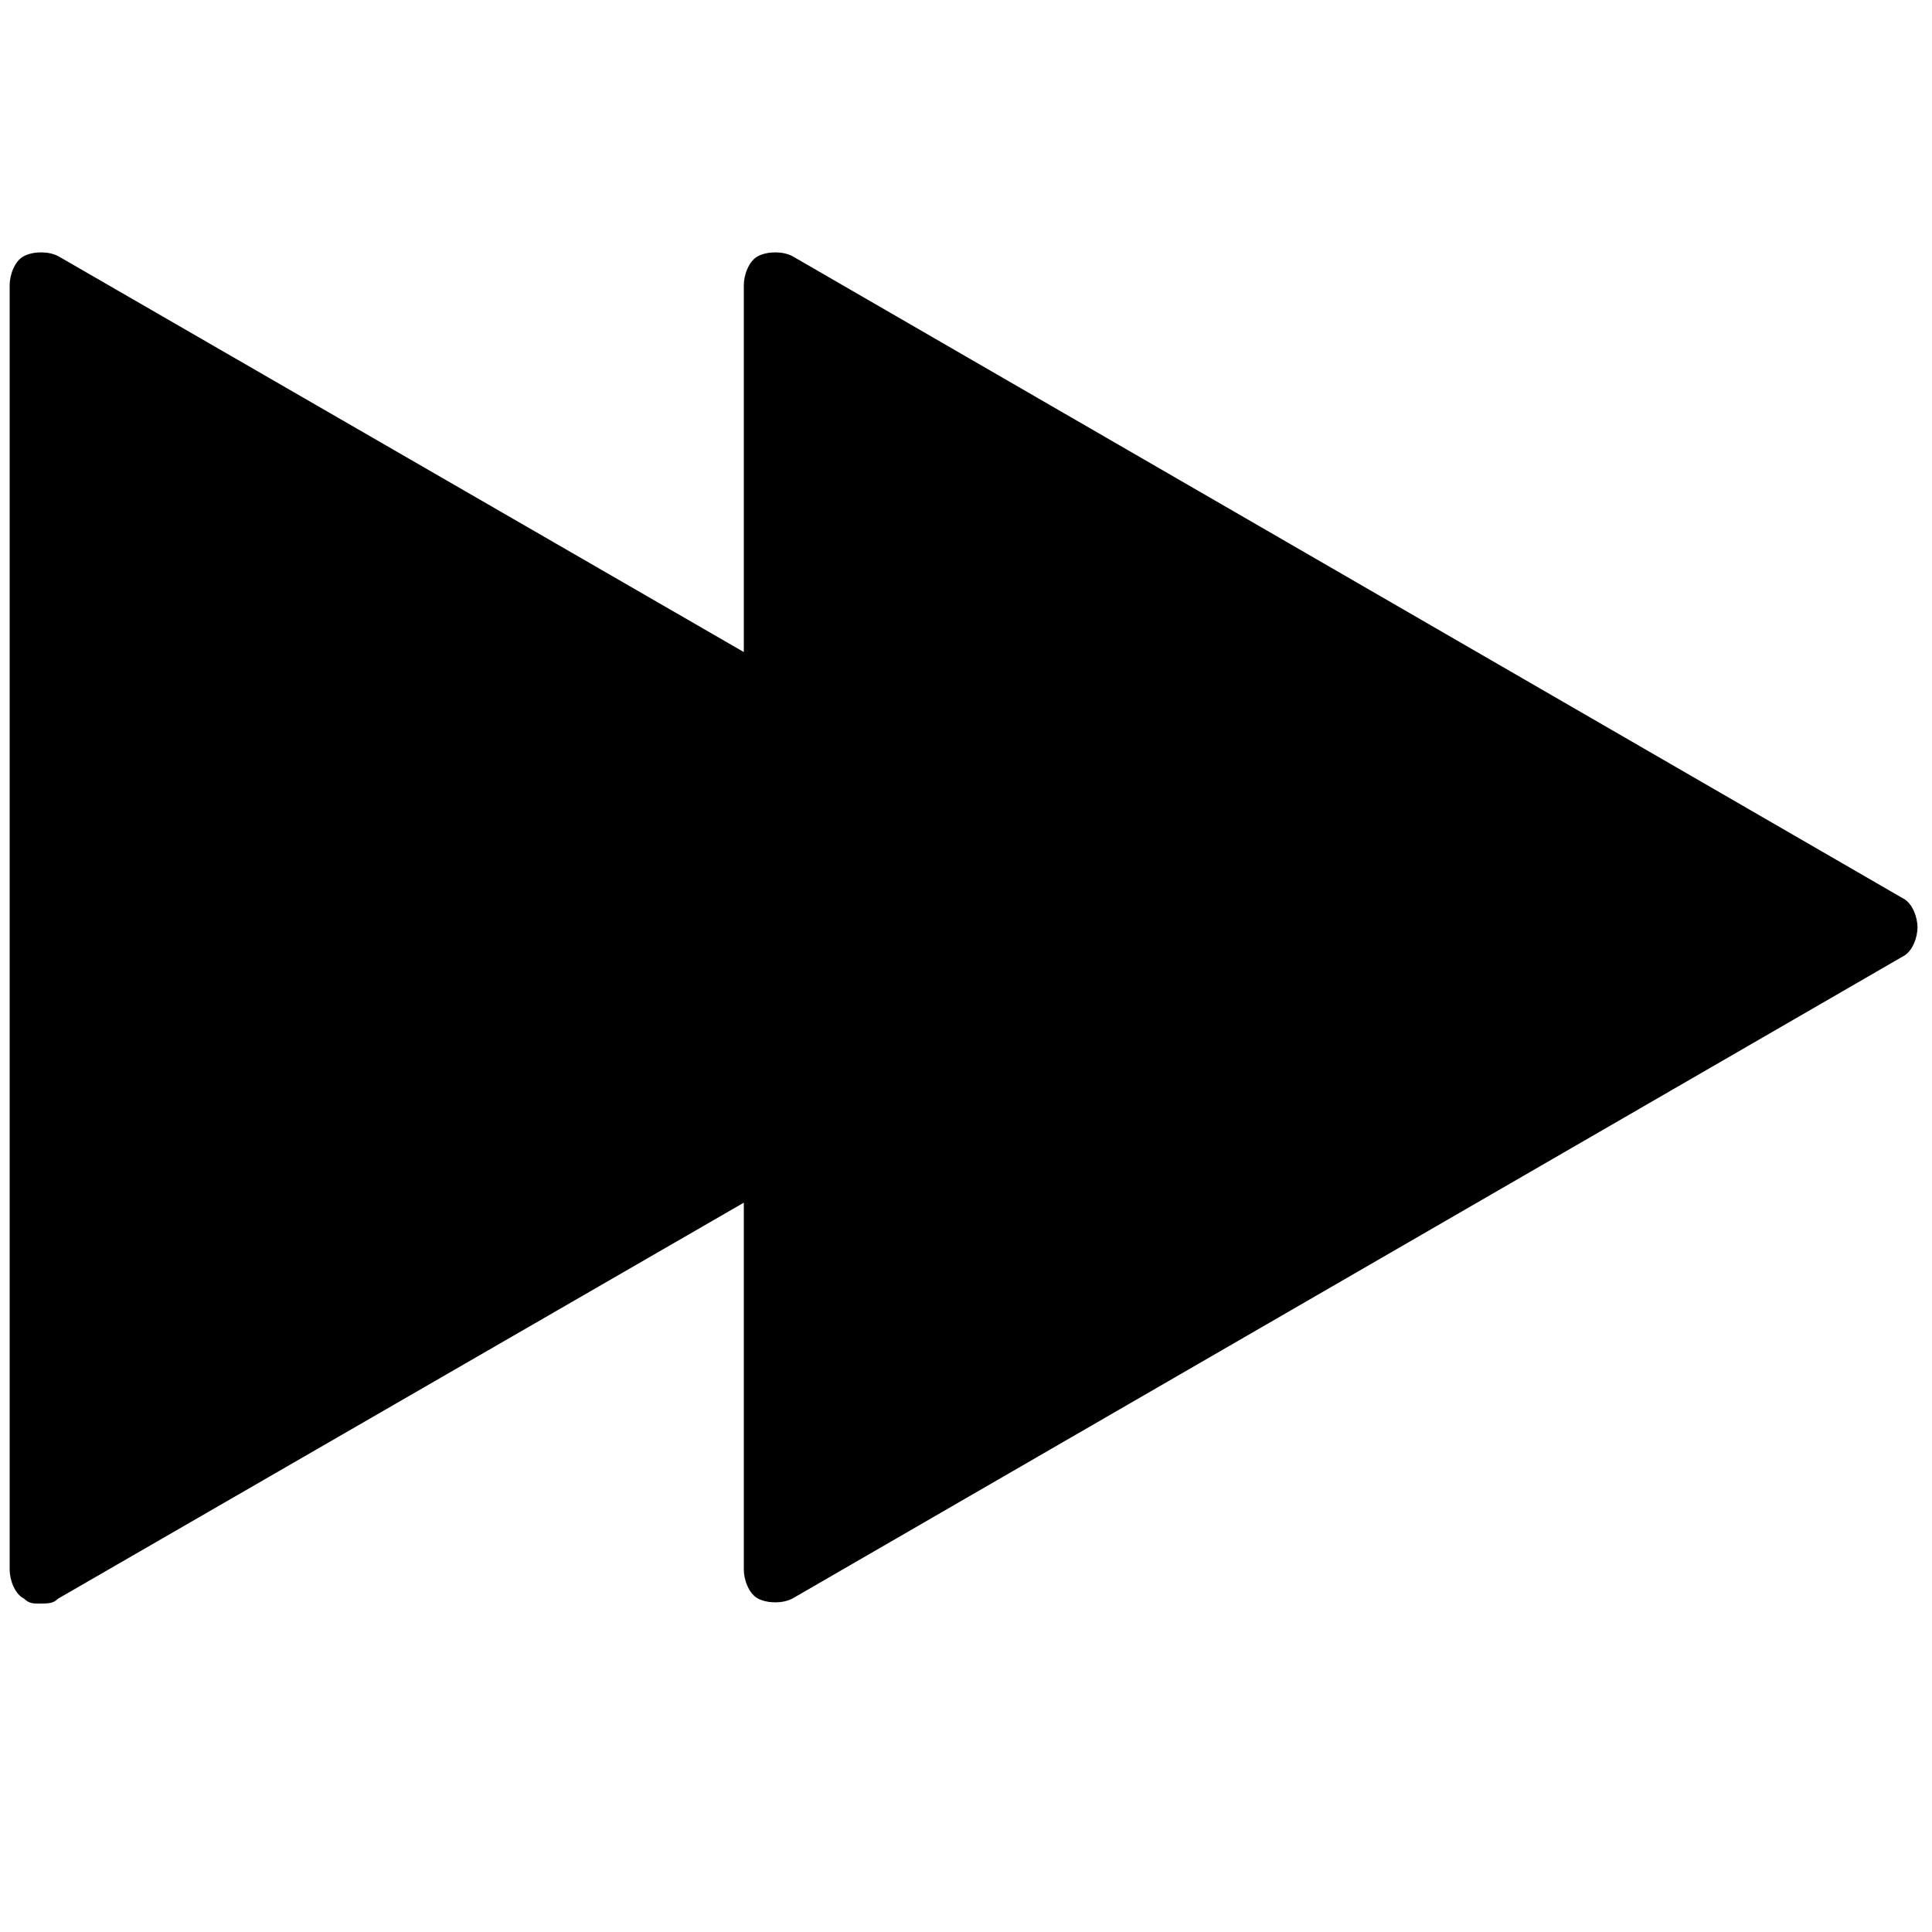 <svg xmlns="http://www.w3.org/2000/svg" width="40" height="40" viewBox="0 0 40 40">
  <path class="emphasize fill" d="M0.8,33.2c-0.1,0-0.2,0-0.3-0.1c-0.2-0.1-0.3-0.4-0.3-0.6V5.9c0-0.2,0.1-0.5,0.3-0.6c0.2-0.1,0.5-0.1,0.7,0l14.2,8.2V5.9 c0-0.2,0.1-0.5,0.3-0.6c0.2-0.1,0.5-0.1,0.7,0l23,13.3c0.2,0.1,0.3,0.4,0.3,0.6c0,0.2-0.1,0.5-0.3,0.6l-23,13.3 c-0.2,0.1-0.5,0.1-0.7,0c-0.2-0.1-0.3-0.4-0.3-0.6v-7.6L1.2,33.1C1.1,33.2,1,33.2,0.8,33.2z"/>
</svg>

